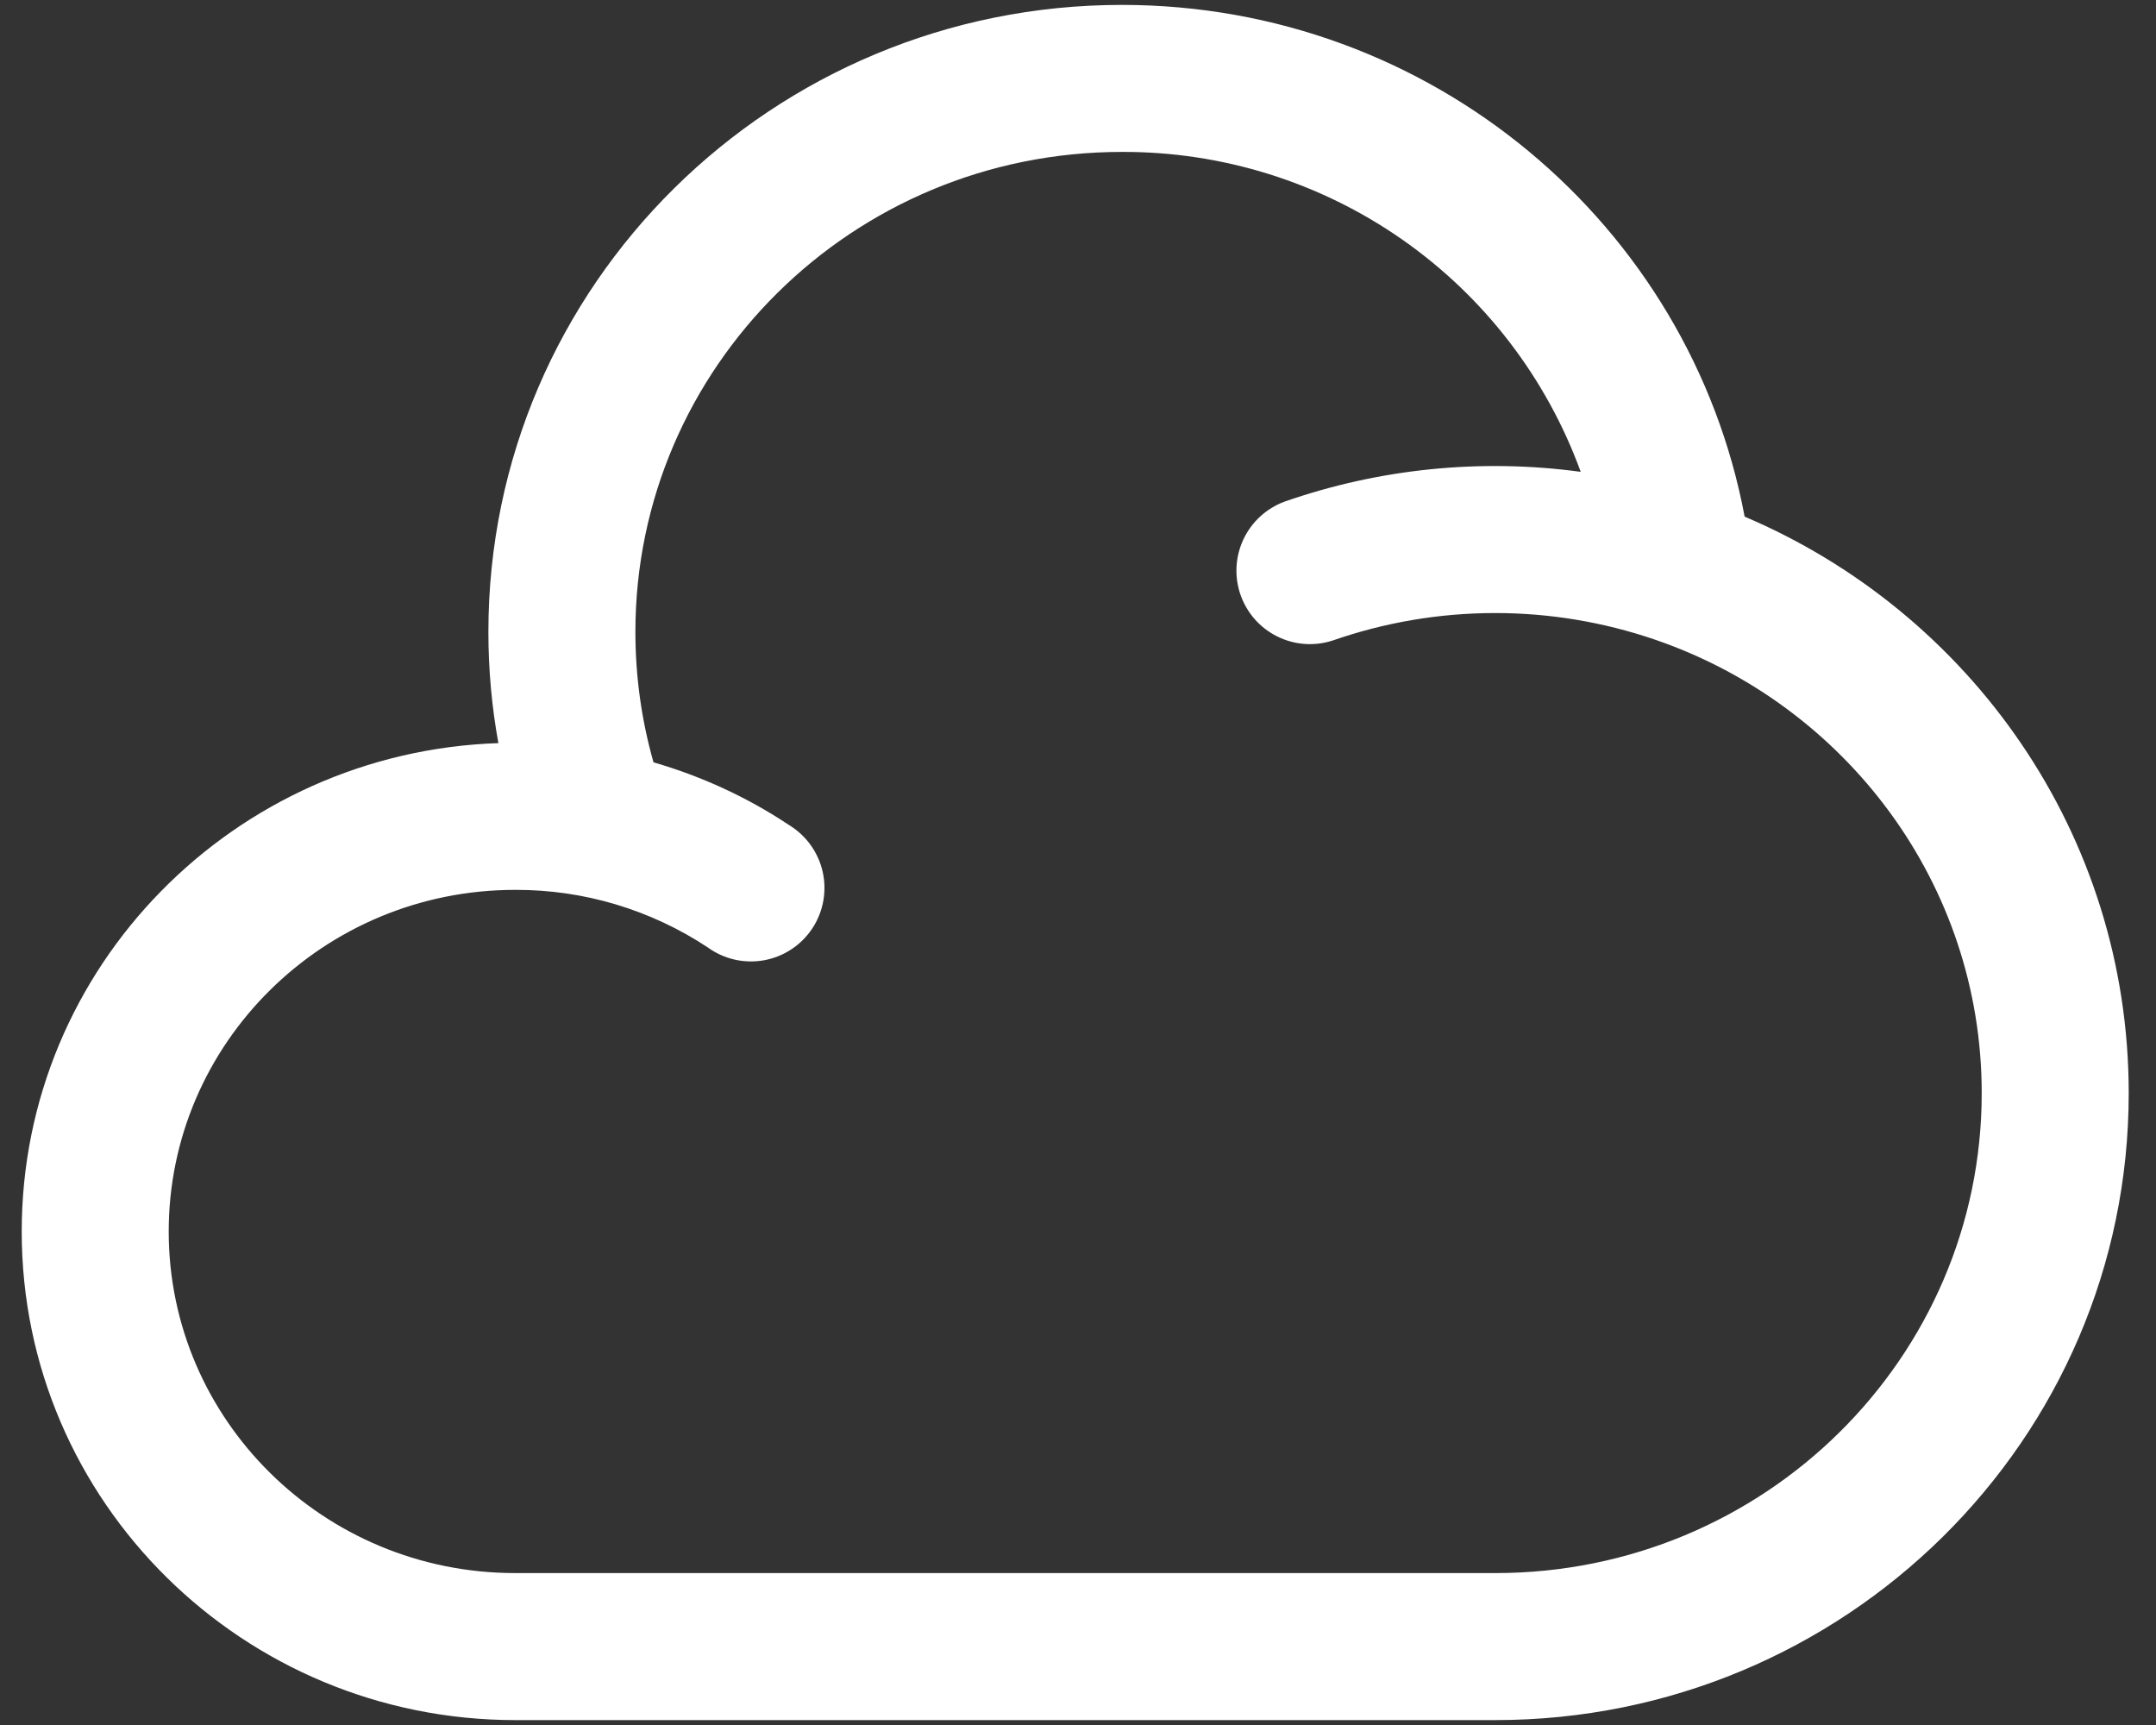 <svg width="55" height="44" viewBox="0 0 55 44" fill="none" xmlns="http://www.w3.org/2000/svg">
<rect x="0" y="0" width="55" height="44" fill="#333333" stroke="none"/>
<path fill-rule="evenodd" clip-rule="evenodd" d="M28.619 3.875C21.744 3.875 16.209 9.375 16.209 16.117C16.209 17.273 16.371 18.39 16.671 19.445C17.914 19.805 19.079 20.345 20.129 21.045C20.345 21.176 20.532 21.349 20.679 21.554C20.827 21.759 20.931 21.992 20.987 22.238C21.042 22.484 21.047 22.739 21.001 22.988C20.956 23.236 20.86 23.473 20.721 23.683C20.581 23.894 20.401 24.074 20.19 24.213C19.98 24.352 19.743 24.448 19.495 24.493C19.246 24.538 18.991 24.533 18.745 24.478C18.499 24.422 18.266 24.318 18.061 24.17C16.603 23.204 14.892 22.692 13.144 22.698C8.241 22.698 4.304 26.622 4.304 31.413C4.304 36.203 8.241 40.125 13.144 40.125H38.144C45.019 40.125 50.554 34.625 50.554 27.883C50.554 22.54 47.079 17.977 42.209 16.312C40.9 15.865 39.526 15.637 38.144 15.637C36.686 15.637 35.294 15.887 33.999 16.337C33.532 16.49 33.024 16.453 32.585 16.235C32.145 16.018 31.808 15.636 31.646 15.173C31.485 14.709 31.511 14.201 31.72 13.757C31.929 13.313 32.304 12.968 32.764 12.797C35.188 11.951 37.779 11.69 40.324 12.035C39.45 9.635 37.857 7.564 35.762 6.104C33.667 4.643 31.172 3.865 28.619 3.875ZM44.506 13.178C43.109 5.735 36.514 0.125 28.619 0.125C19.714 0.125 12.459 7.265 12.459 16.117C12.459 17.085 12.546 18.035 12.714 18.955C5.979 19.18 0.554 24.65 0.554 31.413C0.554 38.315 6.211 43.875 13.144 43.875H38.144C47.046 43.875 54.304 36.735 54.304 27.883C54.304 21.273 50.256 15.62 44.506 13.178Z" fill="white"/>
</svg>
